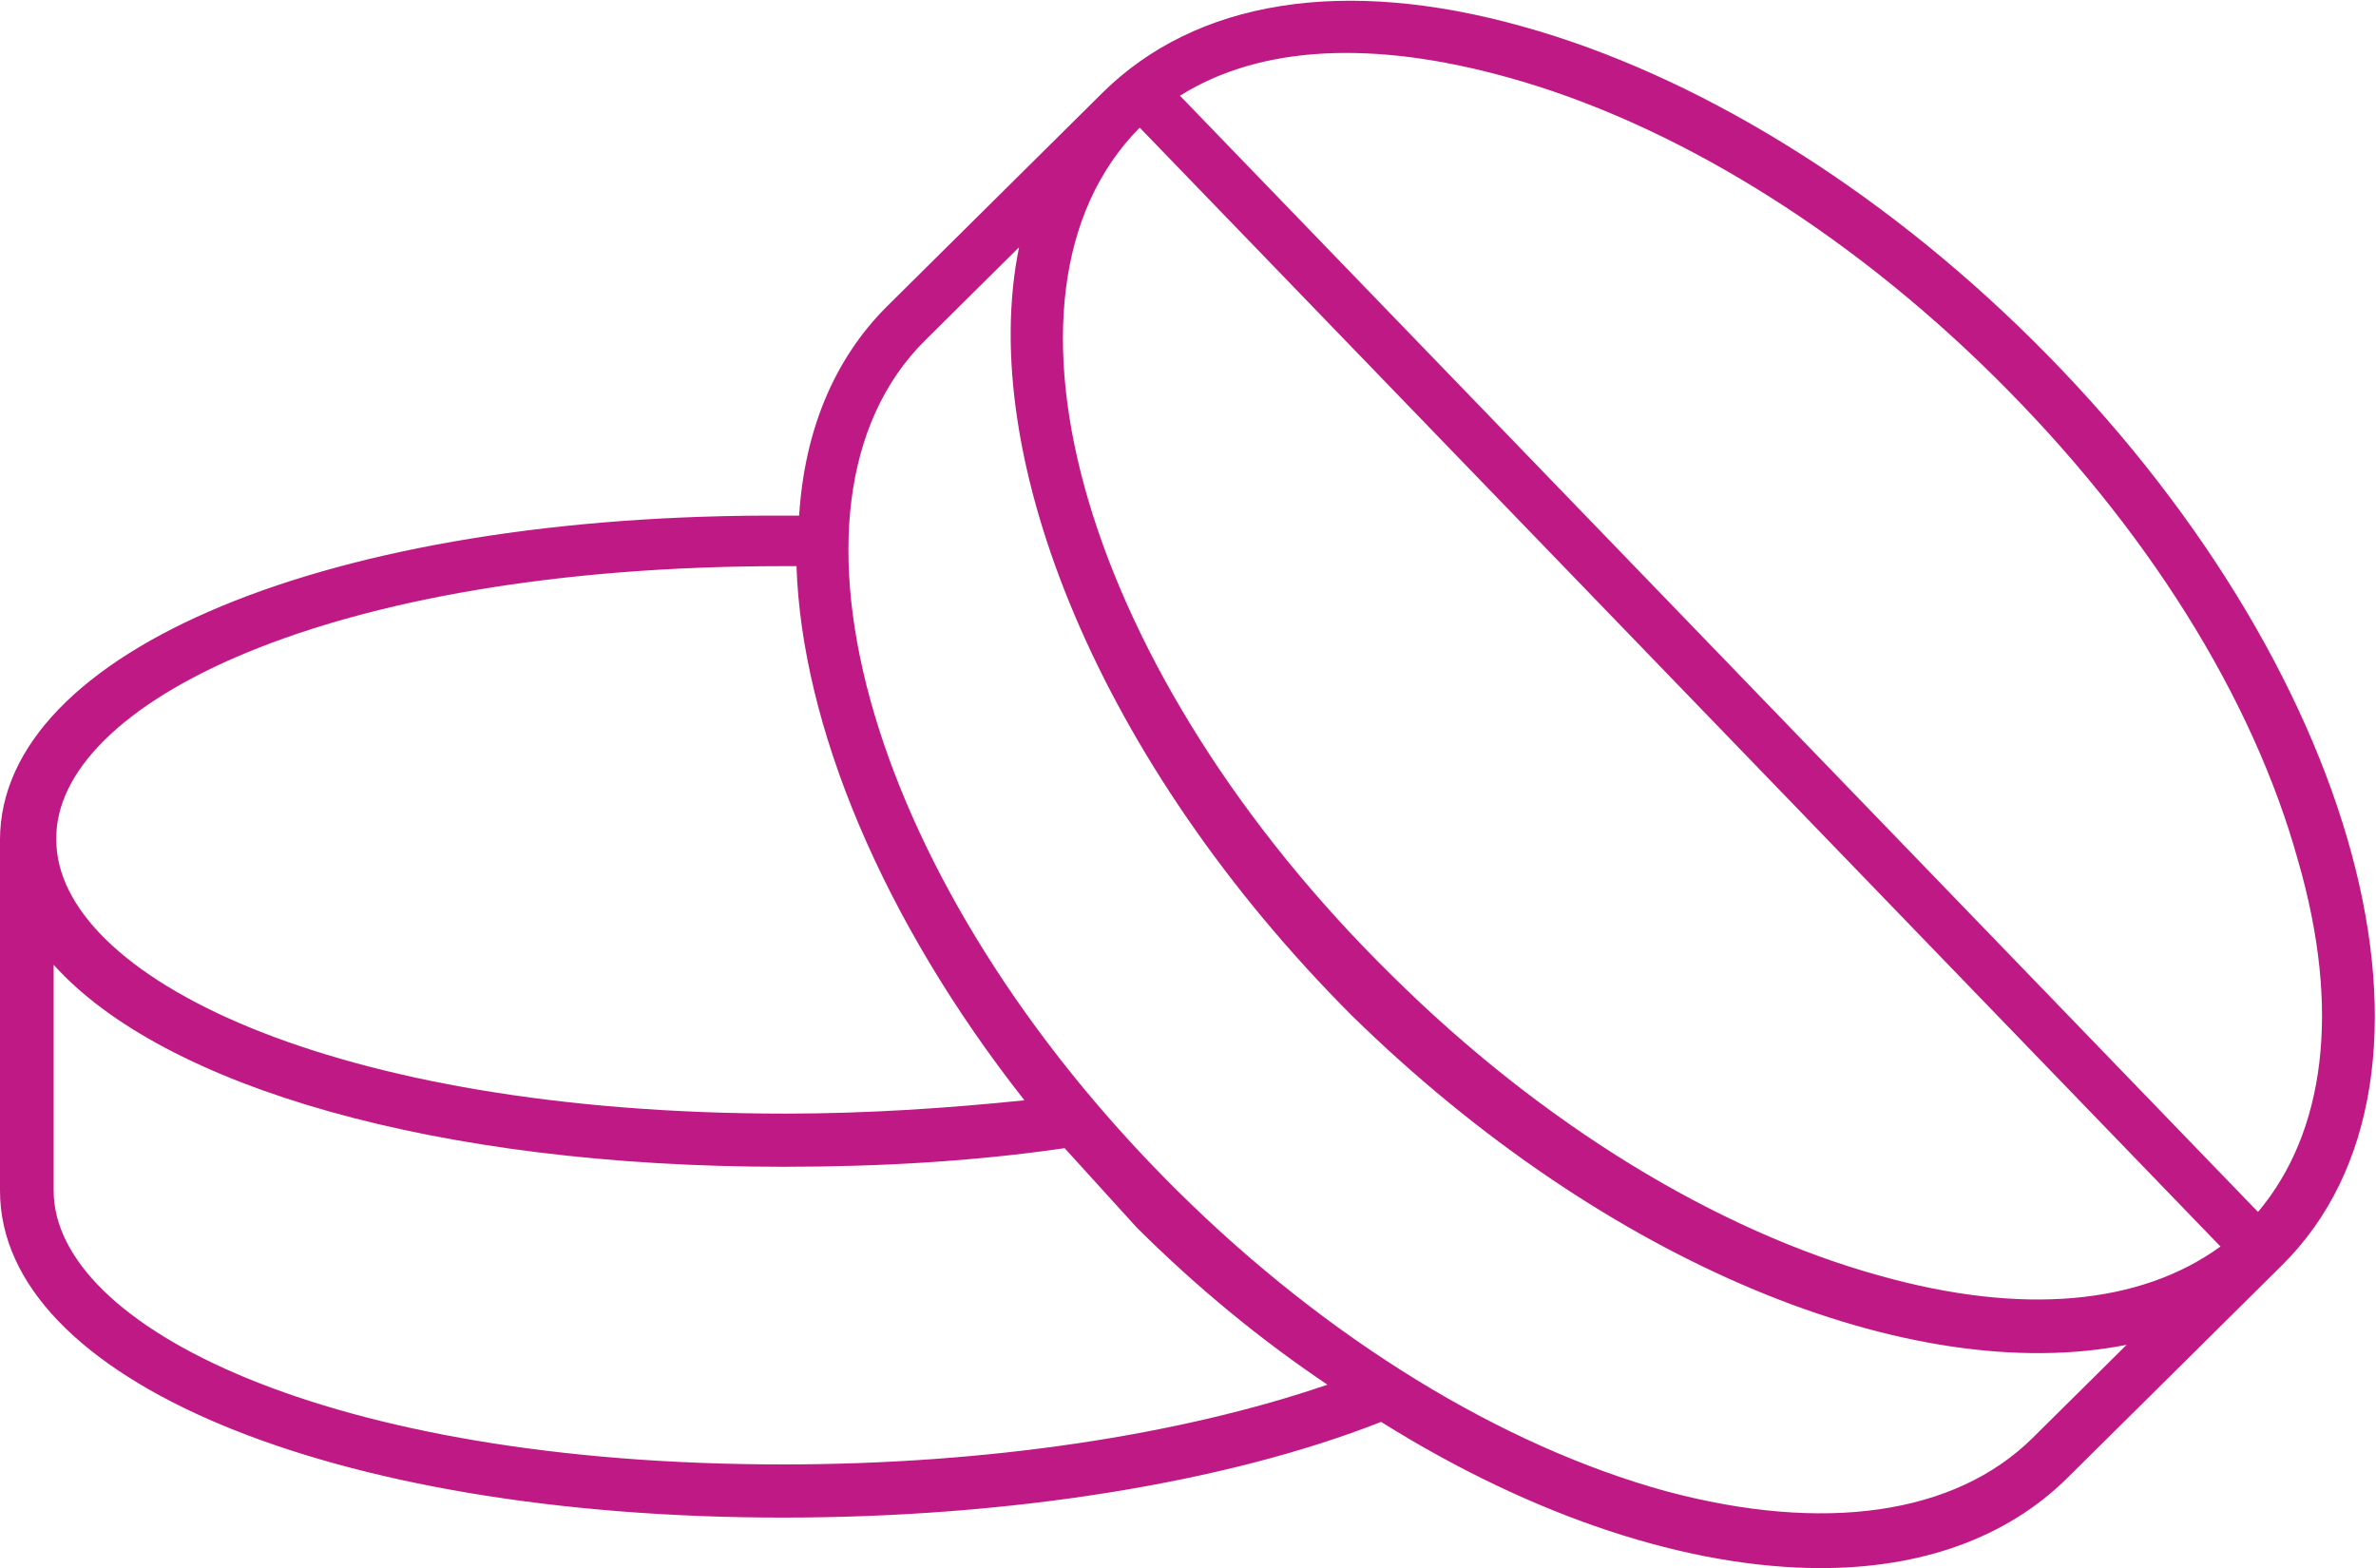 <svg width="50" height="33" viewBox="0 0 50 33" fill="none" xmlns="http://www.w3.org/2000/svg">
<g clip-path="url(#clip0)">
<path d="M42.776 7.161C39.503 3.917 35.666 1.568 32.054 0.561C28.273 -0.502 25.169 0.002 23.194 1.959L18.68 6.434C17.551 7.552 16.93 9.063 16.817 10.852C16.704 10.852 16.648 10.852 16.535 10.852C6.941 10.796 0 13.705 0 17.676V25.059C0 29.03 6.941 31.939 16.479 31.939C21.219 31.939 25.79 31.212 29.063 29.925C32.28 31.939 35.553 33.002 38.318 33.002C40.406 33.002 42.212 32.386 43.51 31.1L48.025 26.625C52.032 22.654 49.661 13.985 42.776 7.161ZM23.984 2.686L46.727 26.234C45.034 27.464 42.551 27.688 39.56 26.849C36.117 25.898 32.449 23.661 29.289 20.529C22.855 14.208 20.485 6.21 23.984 2.686ZM16.479 11.915C16.591 11.915 16.648 11.915 16.761 11.915C16.874 15.271 18.567 19.354 21.558 23.157C19.921 23.325 18.228 23.437 16.535 23.437C6.941 23.437 1.185 20.529 1.185 17.676C1.129 14.824 6.885 11.915 16.479 11.915ZM16.479 30.82C6.885 30.82 1.129 27.912 1.129 25.059V20.305C3.442 22.878 9.199 24.556 16.479 24.556C18.51 24.556 20.485 24.444 22.404 24.164C22.912 24.724 23.42 25.283 23.928 25.842C25.226 27.129 26.524 28.191 27.934 29.142C24.831 30.205 20.767 30.82 16.479 30.82ZM42.776 30.261C41.14 31.883 38.375 32.275 35.045 31.38C31.603 30.429 27.934 28.191 24.774 25.059C18.341 18.683 15.971 10.629 19.47 7.161L21.445 5.203C20.542 9.622 23.138 16.054 28.442 21.368C33.804 26.625 40.237 29.198 44.752 28.303L42.776 30.261ZM47.517 25.507L24.831 2.015C26.524 0.952 28.894 0.841 31.716 1.624C35.158 2.574 38.826 4.812 41.986 7.944C45.147 11.076 47.404 14.656 48.363 18.124C49.266 21.256 48.928 23.829 47.517 25.507Z" fill="#BF1985"/>
</g>
<defs>
<clipPath id="clip0">
<rect width="50" height="33" fill="white"/>
</clipPath>
</defs>
</svg>
